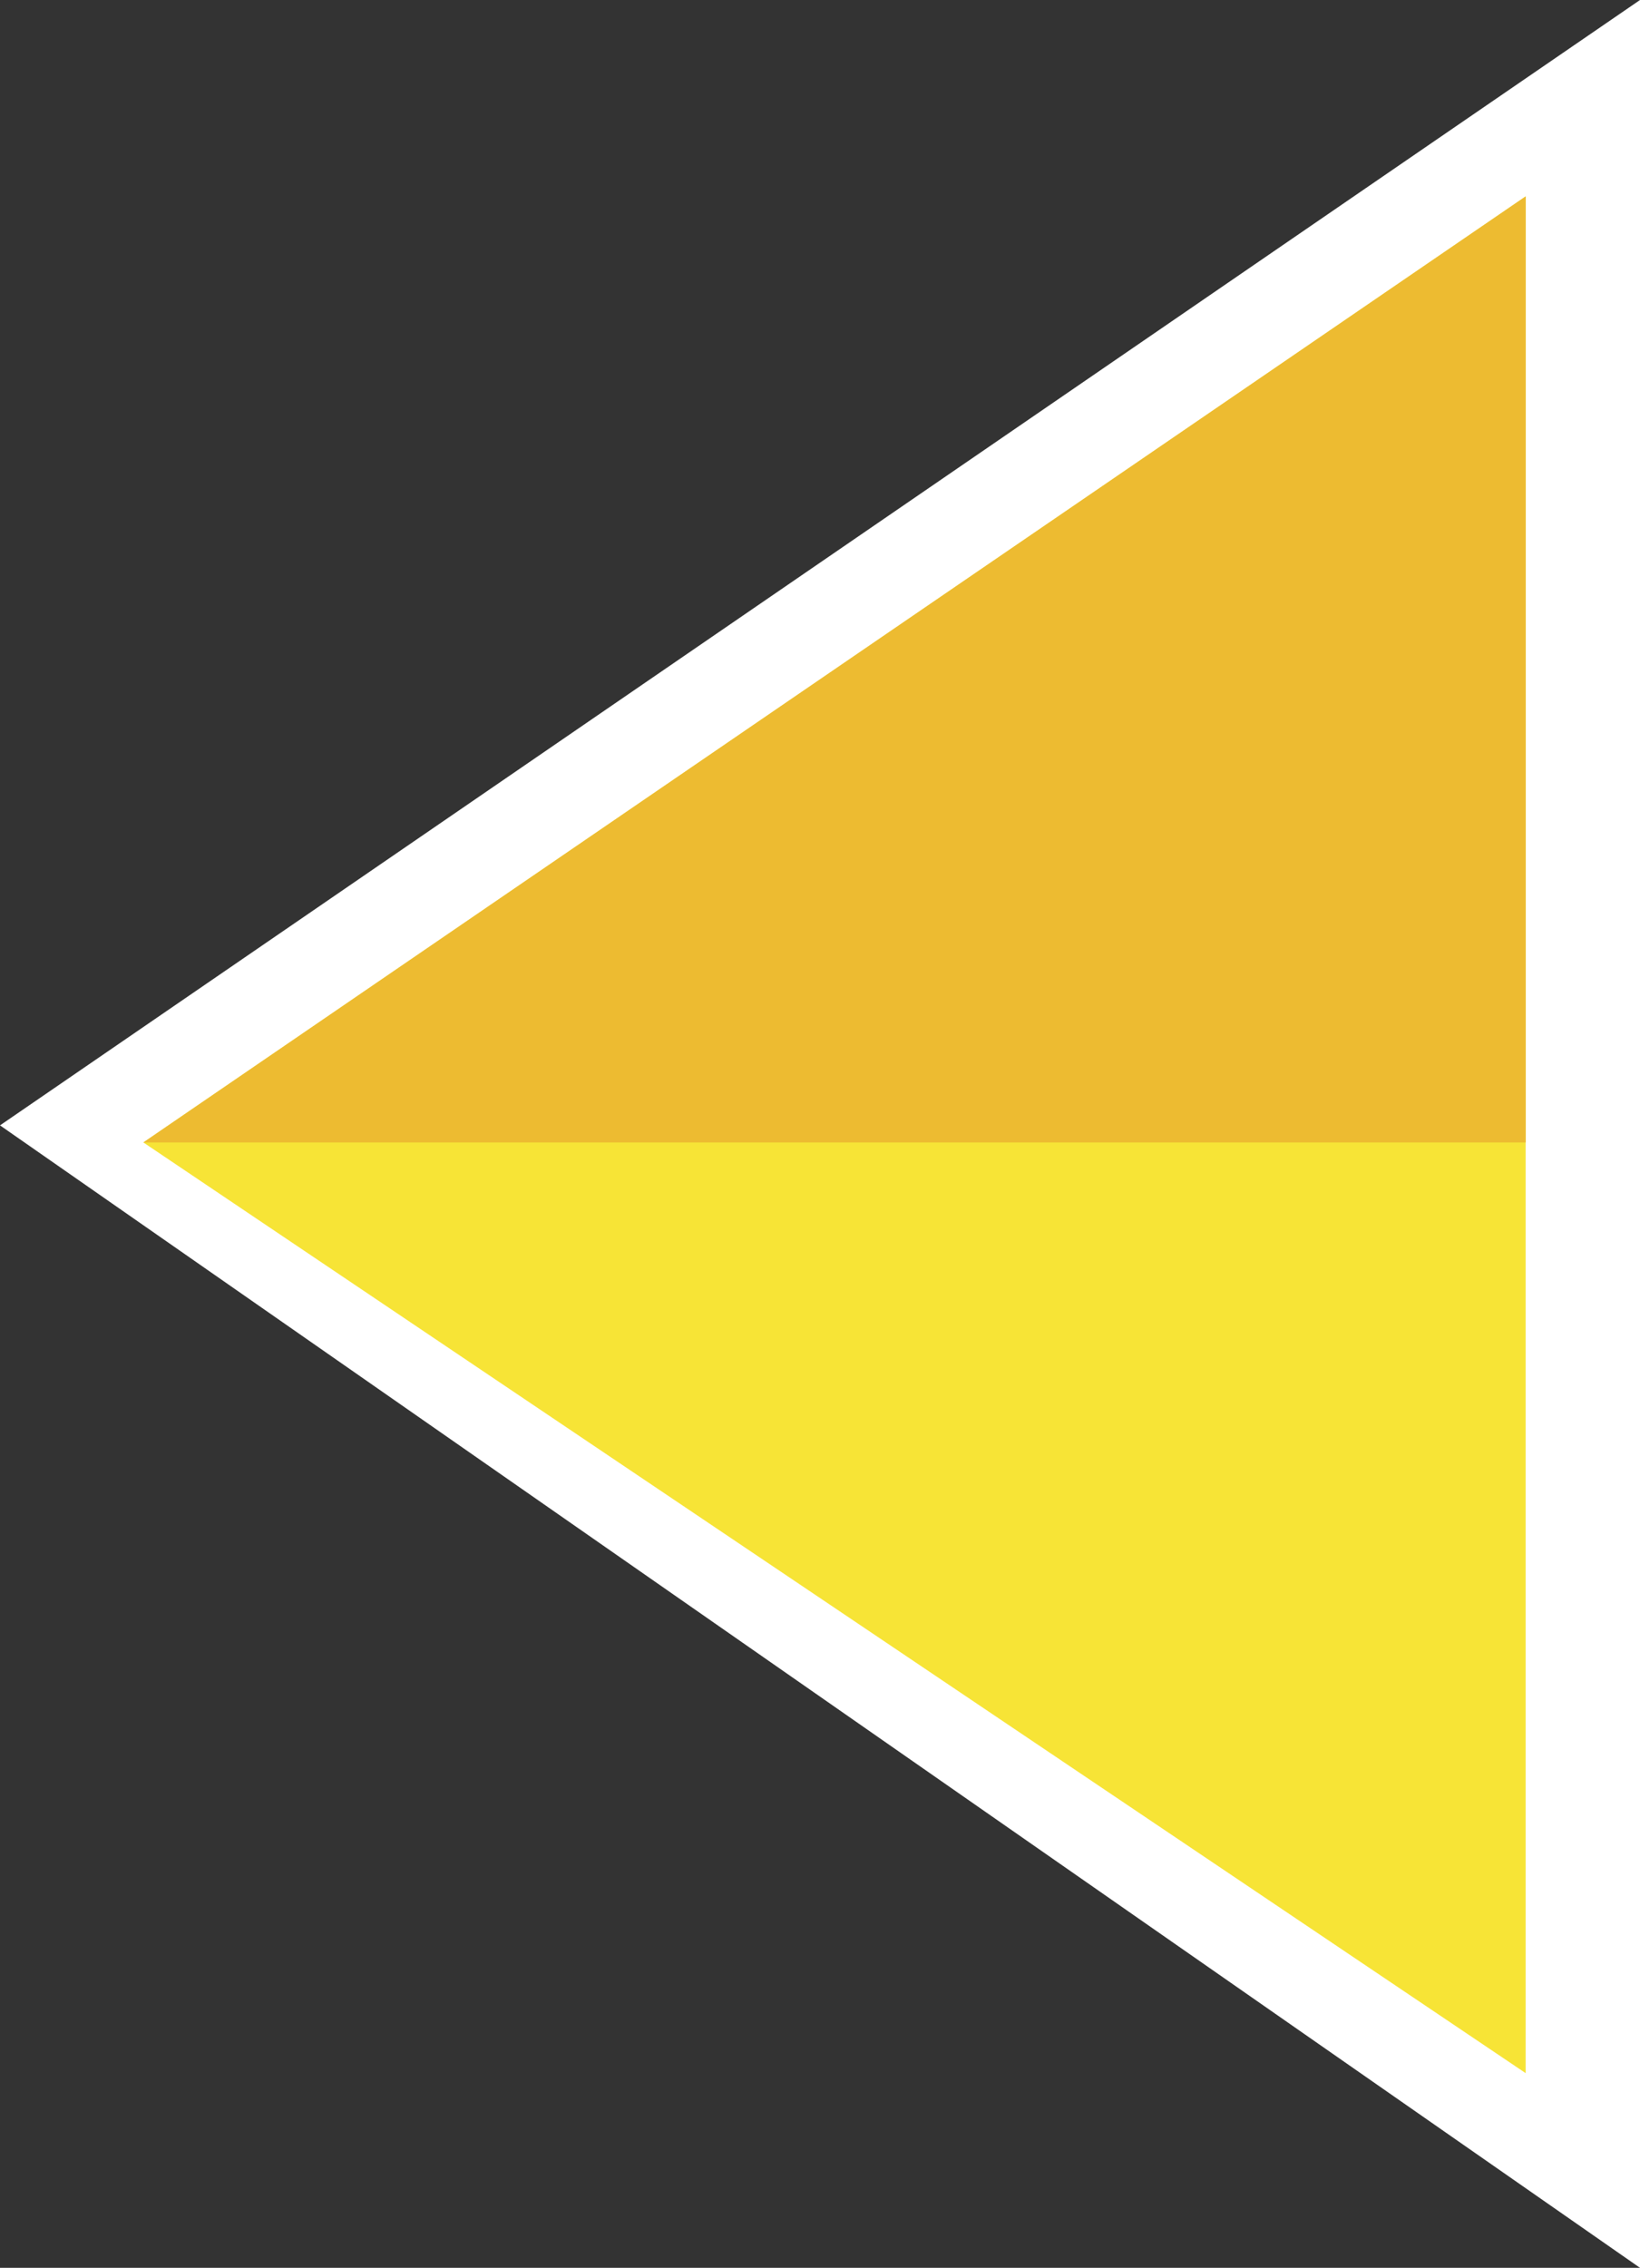 <svg xmlns="http://www.w3.org/2000/svg" viewBox="0 0 9.61 13.28"><rect x="0" y="0" width="9.61" height="13.28" fill="#333333" stroke="none"/><defs><style>.cls-1{fill:#fff;}.cls-2{fill:#f7e436;}.cls-3{fill:#edbb31;}</style></defs><g id="_2" data-name="2"><polygon class="cls-1" points="0 6.59 9.61 13.28 9.61 0 0 6.59"/><polygon class="cls-2" points="0.84 6.69 8.94 1.15 8.94 12.14 0.84 6.69"/><polygon class="cls-3" points="0.84 6.69 8.94 1.15 8.94 6.69 0.84 6.69"/></g></svg>